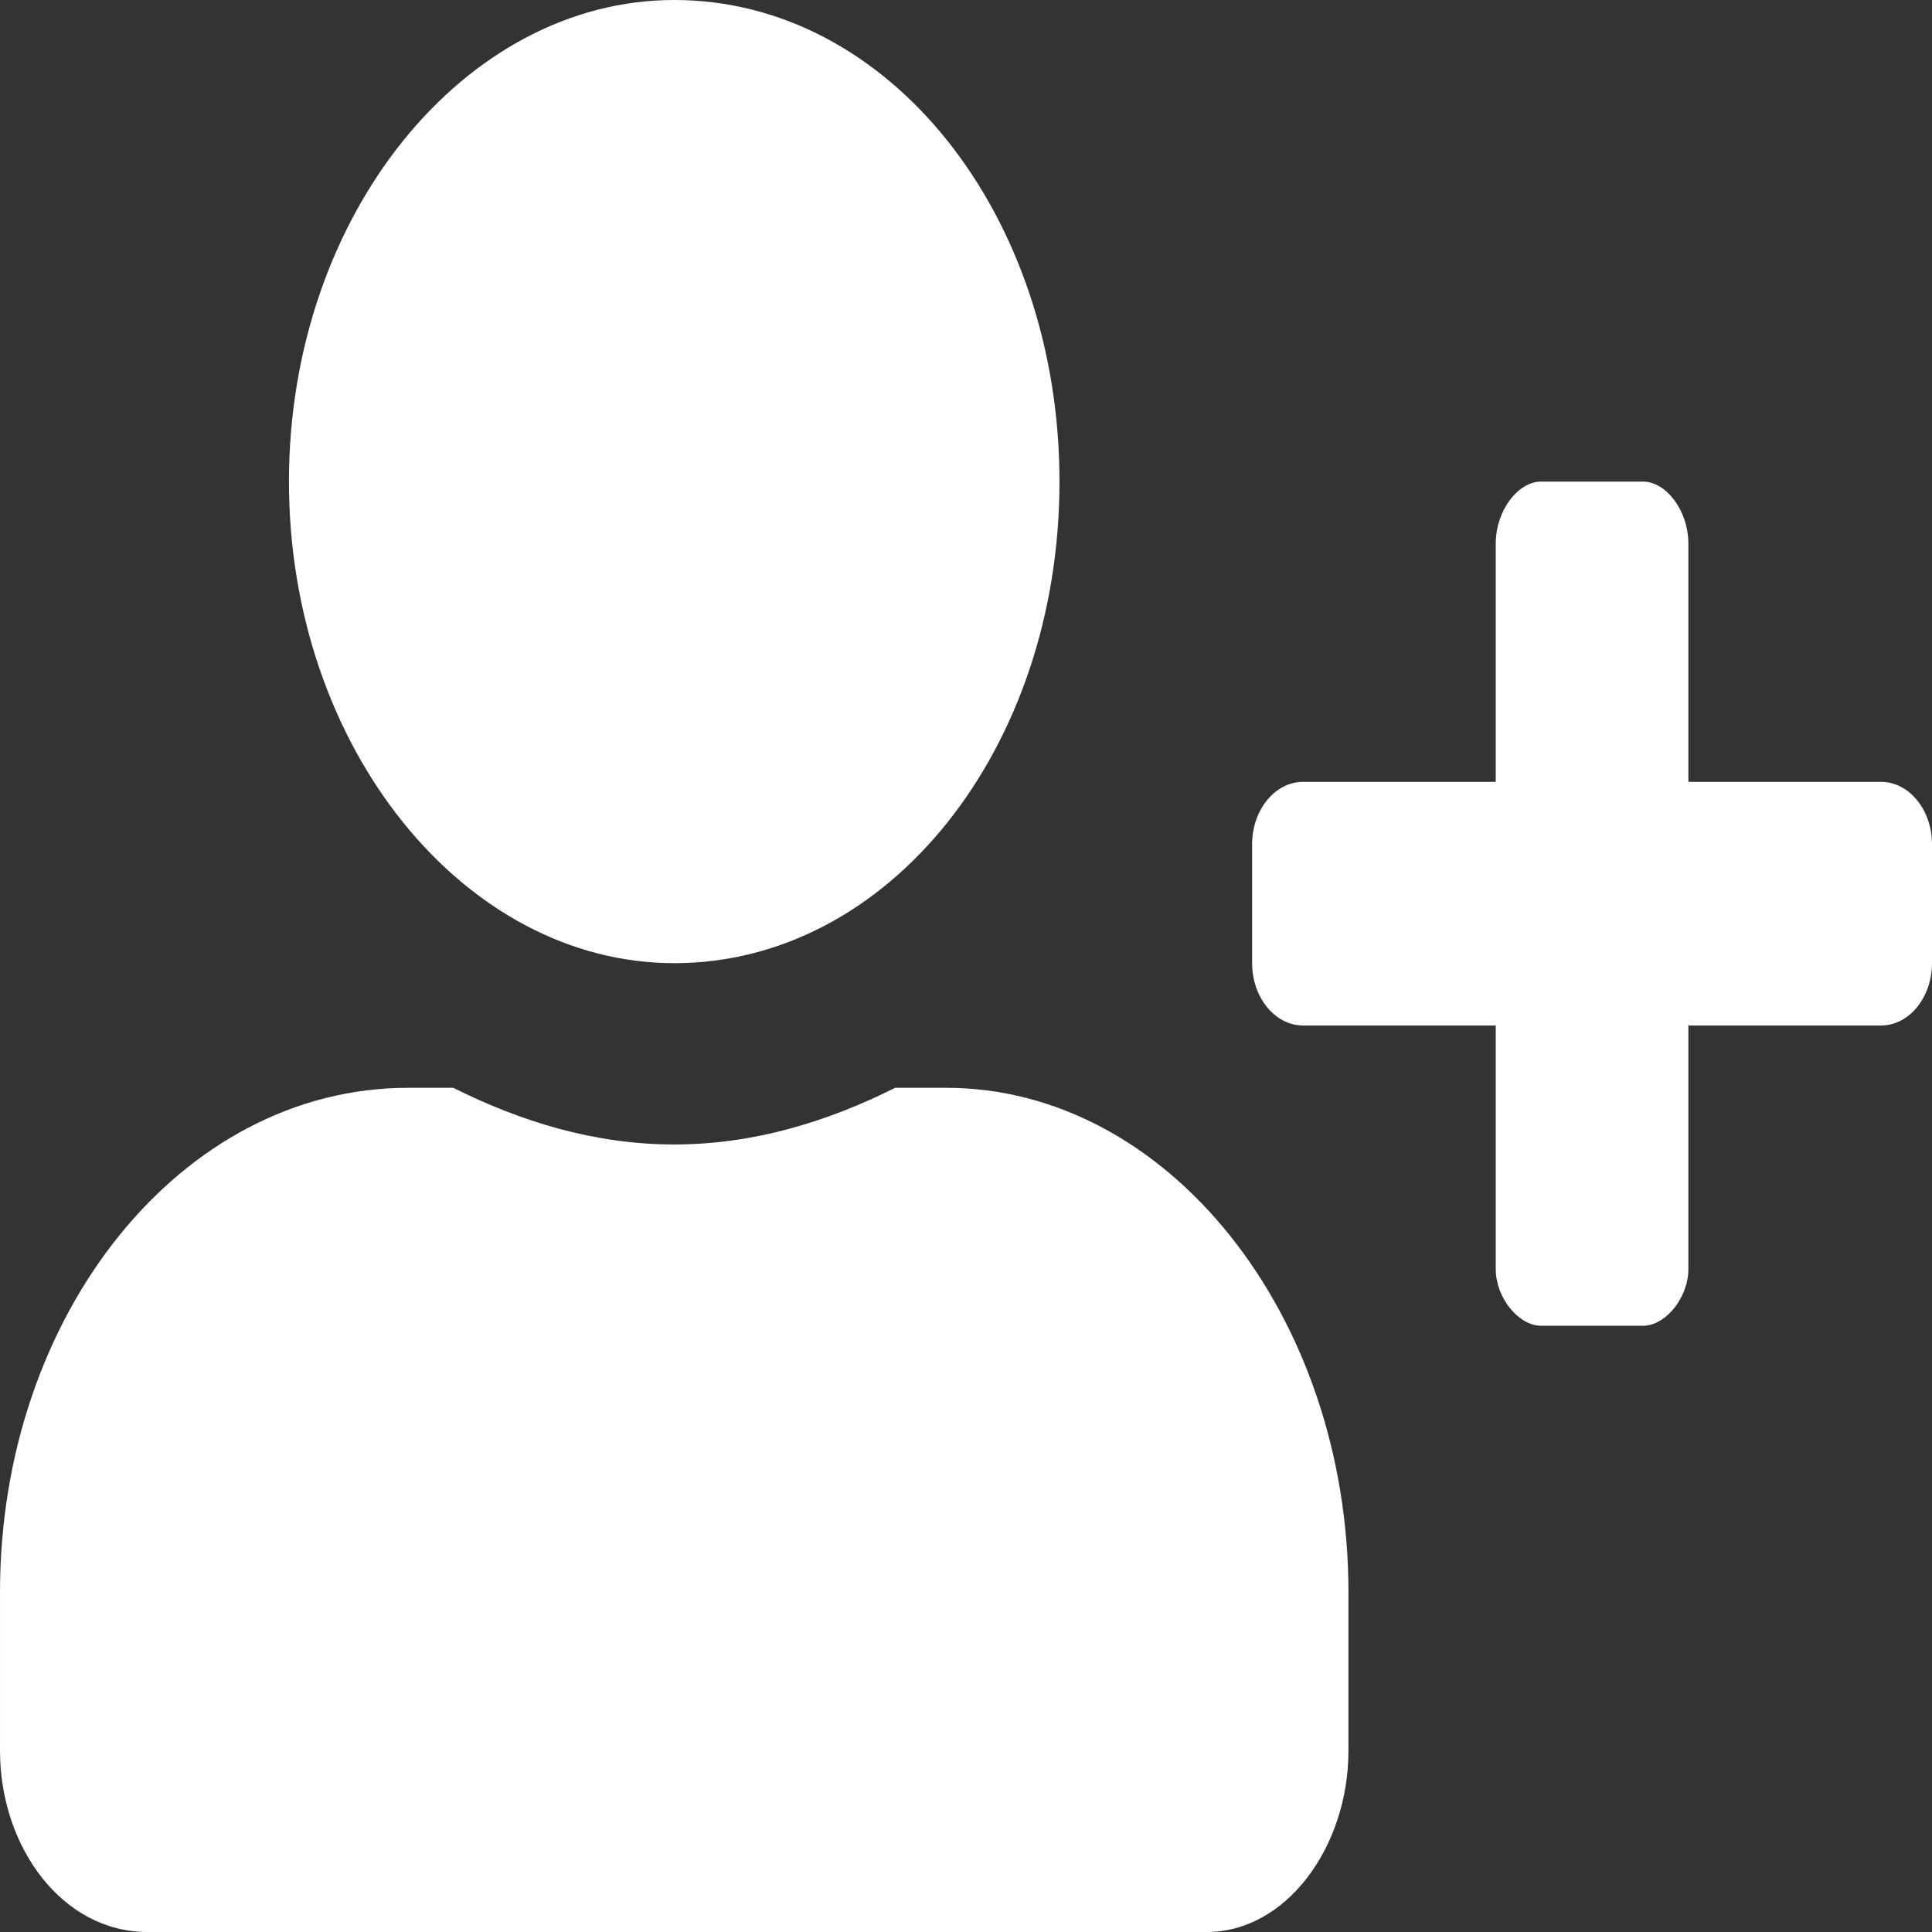 
<svg xmlns="http://www.w3.org/2000/svg" width="500px" height="500px" version="1.1" style="shape-rendering:geometricPrecision; text-rendering:geometricPrecision; image-rendering:optimizeQuality; fill-rule:evenodd; clip-rule:evenodd"
viewBox="0 0 341 341">

  <rect x="0" y="0" width="341" height="341" fill="#333333" stroke="none"/>

  <path class="user-plus-blue user-plus-white" d="M332 138l-34 0 0 -42c0,-6 -4,-11 -8,-11l-18 0c-4,0 -8,5 -8,11l0 42 -34 0c-5,0 -9,5 -9,11l0 21c0,6 4,11 9,11l34 0 0 43c0,5 4,10 8,10l18 0c4,0 8,-5 8,-10l0 -43 34 0c5,0 9,-5 9,-11l0 -21c0,-6 -4,-11 -9,-11zm-213 32c38,0 68,-38 68,-85 0,-47 -30,-85 -68,-85 -37,0 -68,38 -68,85 0,47 31,85 68,85zm48 22l-9 0c-12,6 -25,10 -39,10 -14,0 -27,-4 -39,-10l-8 0c-40,0 -72,40 -72,89l0 28c0,17 11,32 26,32l187 0c14,0 25,-15 25,-32l0 -28c0,-49 -32,-89 -71,-89z" fill="#FFFFFF"/>
 
</svg>